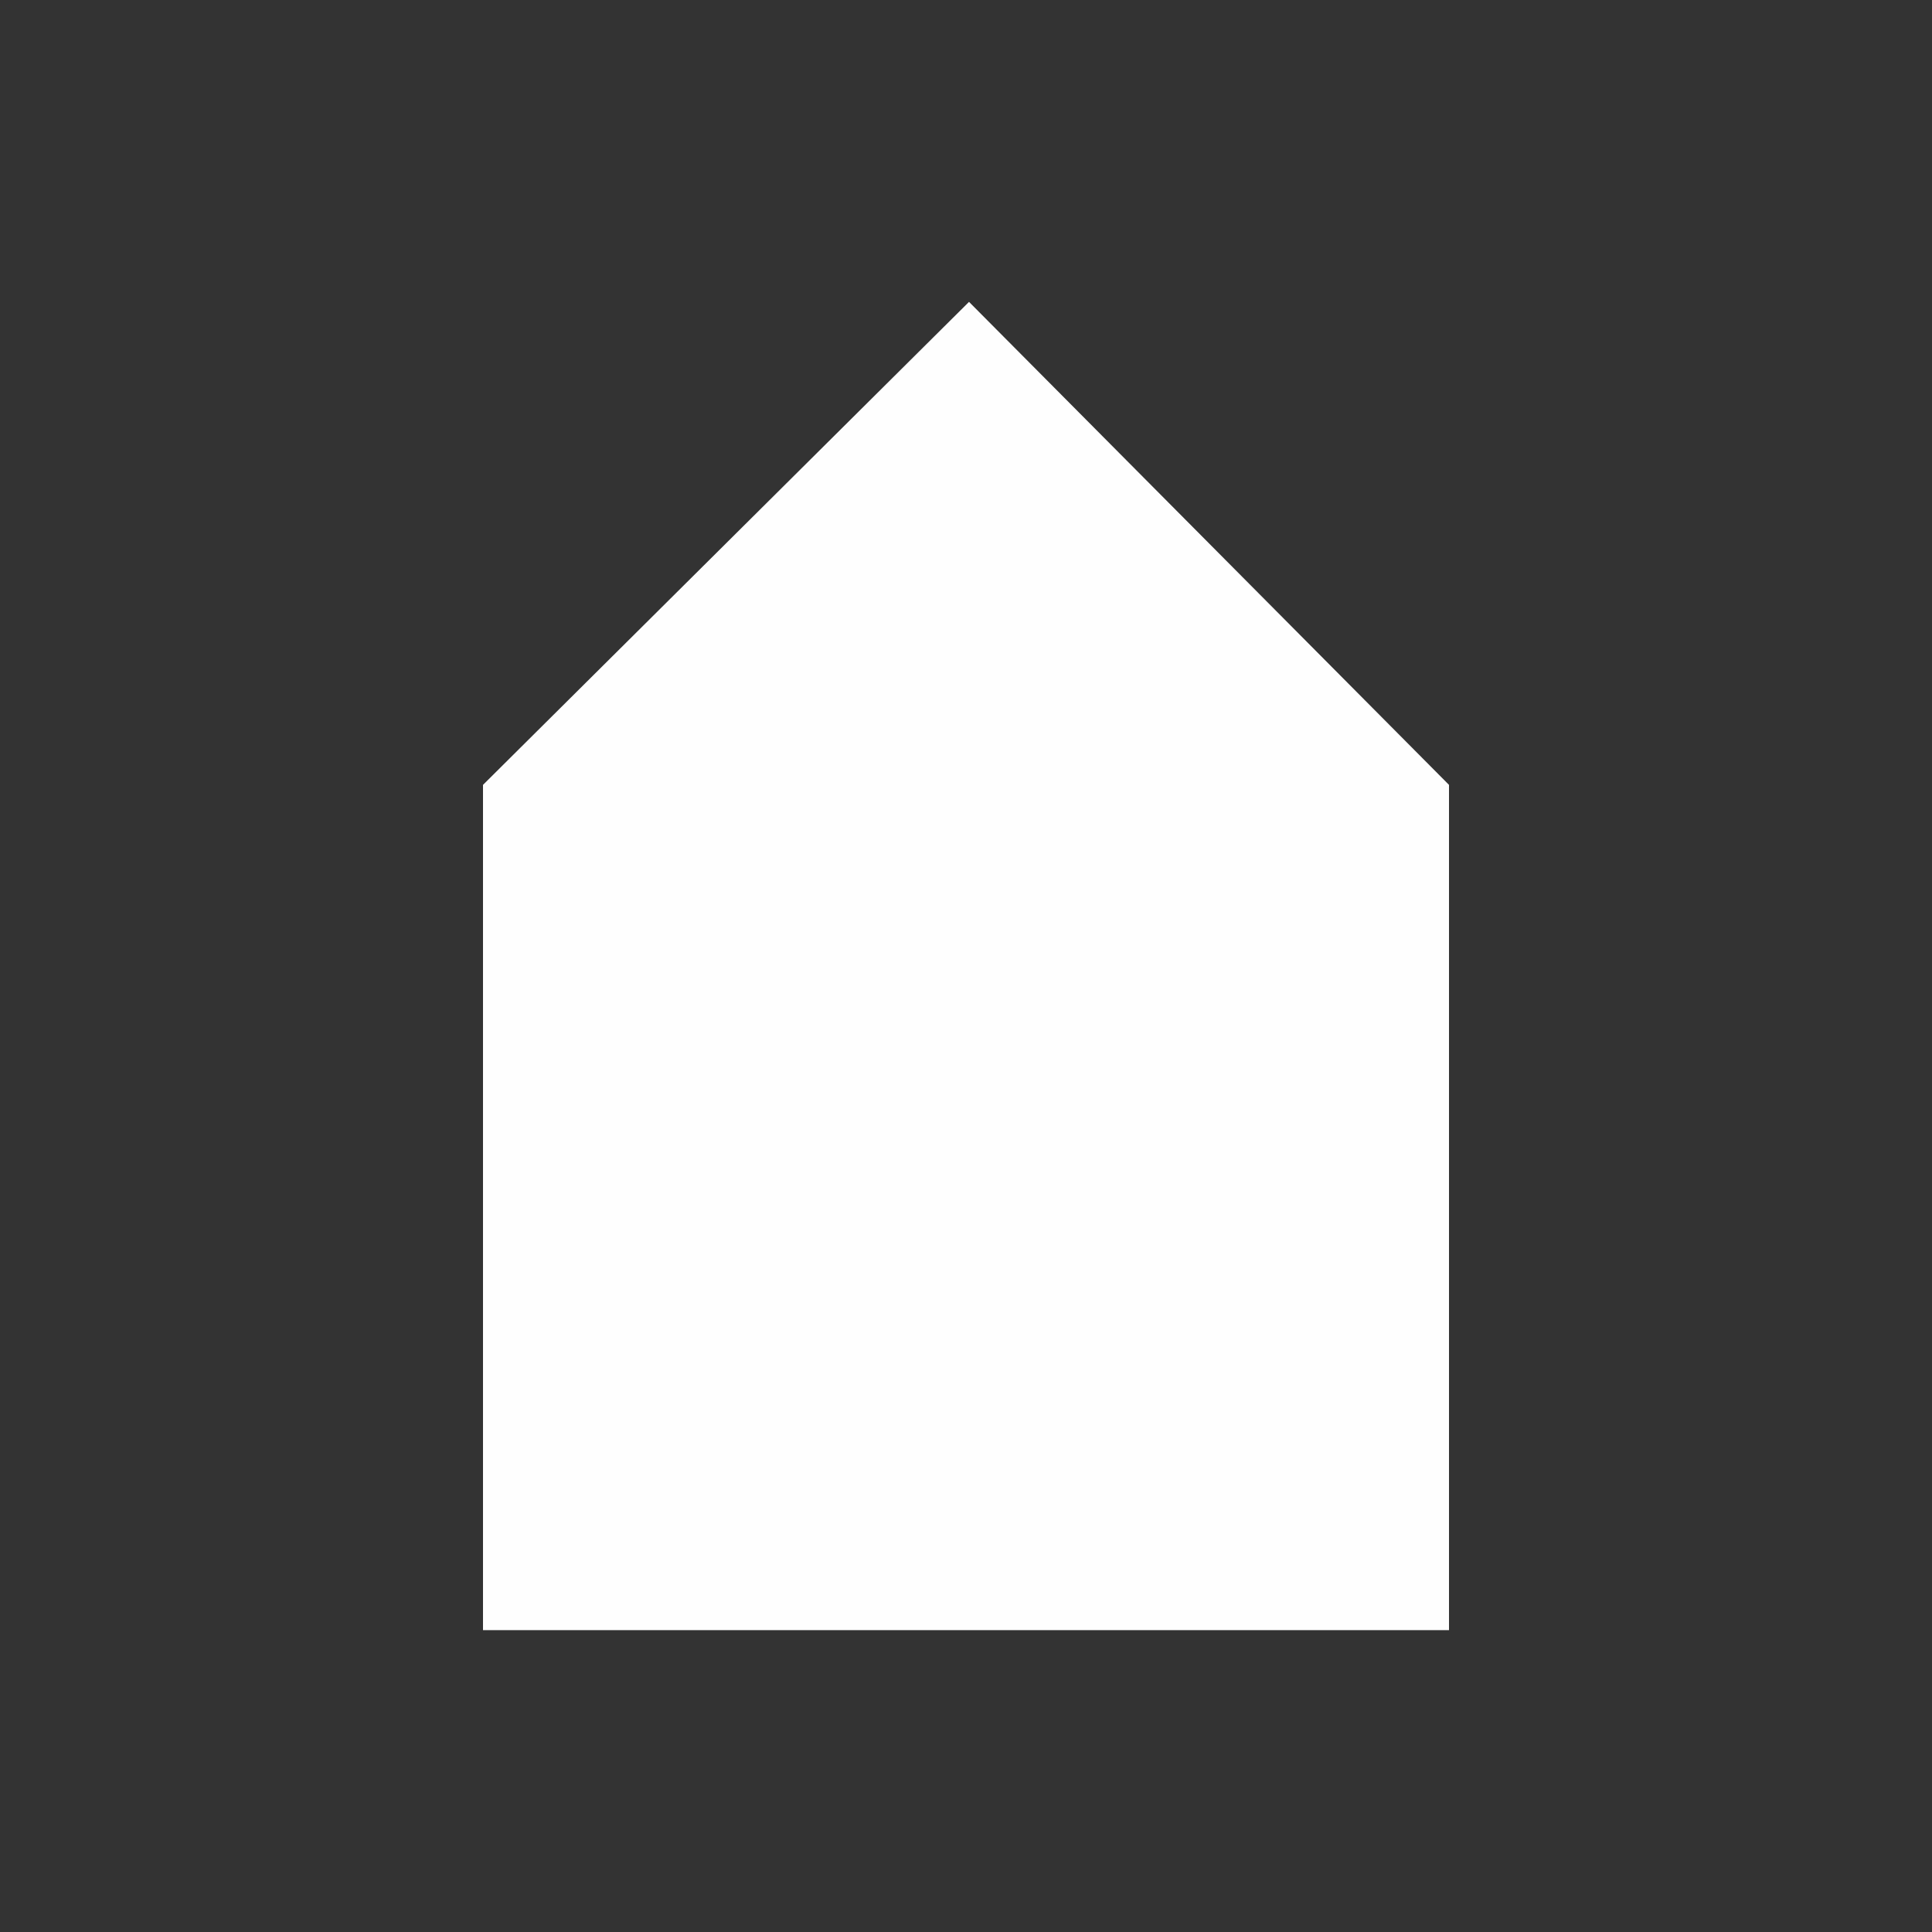 <svg width="16" height="16" viewBox="0 0 16 16" fill="none" xmlns="http://www.w3.org/2000/svg">
<rect x="0" y="0" width="16" height="16" fill="#333333" stroke="none"/>
<path d="M4 6.5L8.025 2.5L12 6.5V13.5H4V6.5Z" fill="#FEFEFE"/>
</svg>
